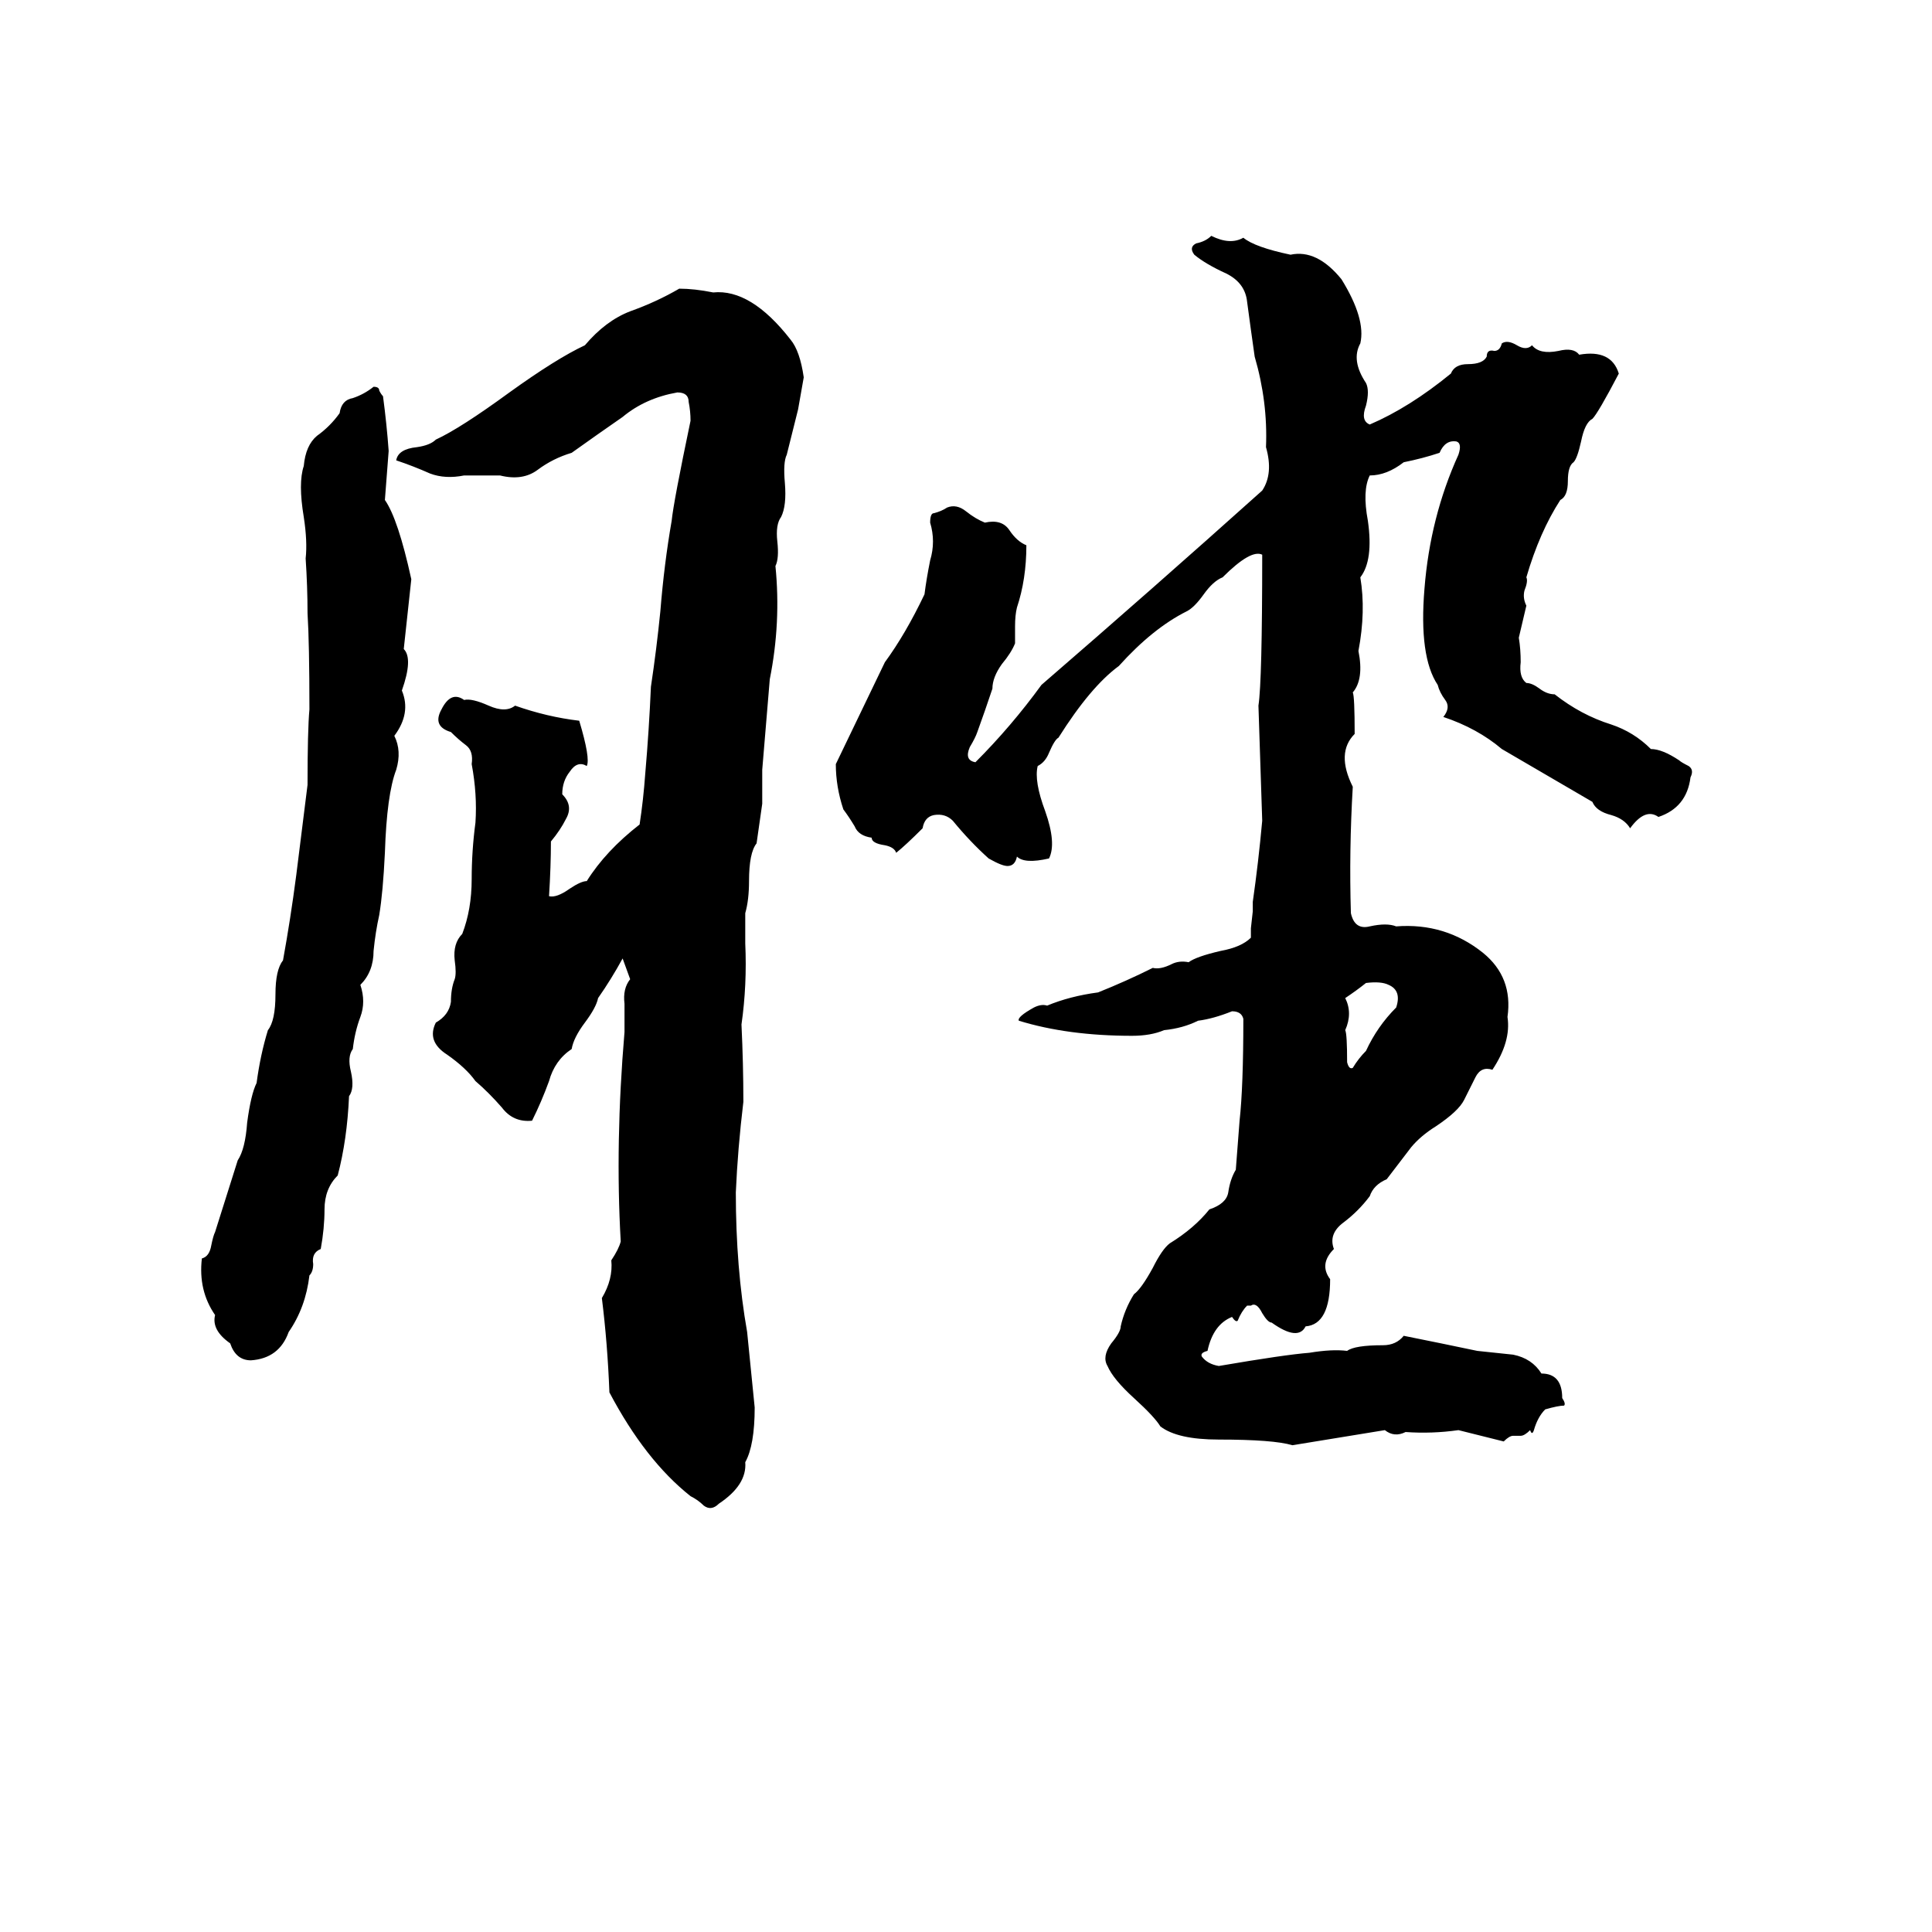 <svg xmlns="http://www.w3.org/2000/svg" viewBox="0 -800 1024 1024">
	<path fill="#000000" d="M642 -675Q652 -670 659 -674Q665 -669 684 -665Q698 -668 711 -652Q724 -631 721 -618Q716 -609 724 -597Q726 -593 724 -585Q721 -577 726 -575Q747 -584 769 -602Q771 -607 778 -607Q786 -607 788 -611Q788 -615 792 -614Q795 -614 796 -618Q799 -620 804 -617Q809 -614 812 -617Q816 -612 826 -614Q834 -616 837 -612Q854 -615 858 -602Q847 -581 844 -578Q840 -576 838 -566Q836 -557 834 -555Q831 -553 831 -545Q831 -537 827 -535Q816 -518 809 -494Q810 -492 808 -487Q807 -483 809 -479L805 -462Q806 -456 806 -449Q805 -441 809 -438Q812 -438 816 -435Q820 -432 824 -432Q838 -421 854 -416Q866 -412 875 -403Q881 -403 890 -397Q891 -396 895 -394Q898 -392 896 -388Q894 -372 879 -367Q872 -372 864 -361Q861 -366 854 -368Q846 -370 844 -375Q820 -389 796 -403Q783 -414 765 -420Q769 -425 766 -429Q763 -433 762 -437Q752 -452 755 -488Q758 -526 773 -559Q775 -565 772 -566Q766 -567 763 -560Q754 -557 744 -555Q735 -548 726 -548Q722 -540 725 -524Q728 -503 721 -494Q724 -476 720 -455Q723 -440 717 -433Q718 -431 718 -411Q708 -401 717 -383Q715 -349 716 -316Q718 -307 726 -309Q735 -311 740 -309Q766 -311 786 -295Q802 -282 799 -261Q801 -248 791 -233Q785 -235 782 -229Q779 -223 776 -217Q773 -211 761 -203Q753 -198 748 -192Q745 -188 735 -175Q728 -172 726 -166Q720 -158 712 -152Q704 -146 707 -138Q699 -130 705 -122Q705 -98 692 -97Q688 -89 674 -99Q672 -99 669 -104Q666 -110 663 -108Q662 -108 661 -108Q658 -105 656 -100Q655 -99 653 -102Q643 -98 640 -84Q636 -83 637 -81Q640 -77 646 -76Q681 -82 694 -83Q706 -85 714 -84Q718 -87 733 -87Q740 -87 744 -92Q764 -88 783 -84Q792 -83 802 -82Q812 -80 817 -72Q828 -72 828 -59Q830 -56 829 -55Q826 -55 819 -53Q815 -49 813 -42Q812 -39 811 -42Q808 -39 806 -39H802Q800 -39 797 -36Q785 -39 773 -42Q759 -40 745 -41Q739 -38 734 -42L685 -34Q675 -37 646 -37Q624 -37 615 -44Q612 -49 601 -59Q590 -69 587 -76Q584 -81 589 -88Q594 -94 594 -97Q596 -106 601 -114Q605 -117 611 -128Q616 -138 620 -141Q633 -149 641 -159Q650 -162 651 -168Q652 -175 655 -180Q656 -193 657 -206Q659 -224 659 -260Q658 -264 653 -264Q643 -260 635 -259Q627 -255 617 -254Q610 -251 600 -251Q566 -251 540 -259Q539 -261 548 -266Q552 -268 555 -267Q567 -272 582 -274Q597 -280 611 -287Q615 -286 621 -289Q625 -291 630 -290Q634 -293 647 -296Q658 -298 663 -303Q663 -305 663 -308L664 -317Q664 -319 664 -322Q667 -343 669 -365Q668 -395 667 -426Q669 -439 669 -506Q663 -509 648 -494Q643 -492 638 -485Q633 -478 629 -476Q611 -467 593 -447Q578 -436 561 -409Q559 -408 556 -401Q554 -396 550 -394Q548 -386 554 -370Q560 -353 556 -345Q543 -342 539 -346Q538 -341 534 -341Q531 -341 524 -345Q514 -354 505 -365Q501 -369 495 -368Q490 -367 489 -361Q480 -352 475 -348Q474 -351 469 -352Q462 -353 462 -356Q455 -357 453 -362Q450 -367 447 -371Q443 -383 443 -395L469 -449Q480 -464 490 -485Q491 -493 493 -503Q496 -513 493 -523Q493 -528 495 -528Q499 -529 502 -531Q507 -533 512 -529Q517 -525 522 -523Q531 -525 535 -519Q539 -513 544 -511Q544 -493 539 -478Q538 -474 538 -468V-459Q536 -454 531 -448Q526 -441 526 -435Q522 -423 518 -412Q517 -409 514 -404Q511 -397 517 -396Q536 -415 552 -437Q611 -488 669 -540Q675 -549 671 -563Q672 -587 665 -611Q663 -625 661 -640Q660 -650 650 -655Q639 -660 633 -665Q630 -669 634 -671Q639 -672 642 -675ZM360 -647Q368 -647 378 -645Q398 -647 419 -620Q424 -614 426 -600L423 -583Q420 -571 417 -559Q415 -555 416 -544Q417 -532 414 -526Q411 -522 412 -513Q413 -504 411 -500Q414 -470 408 -440Q406 -416 404 -392Q404 -383 404 -374L401 -353Q397 -348 397 -333Q397 -323 395 -316Q395 -314 395 -312V-304Q395 -302 395 -300Q396 -278 393 -257Q394 -236 394 -216Q391 -191 390 -168Q390 -128 396 -94Q398 -74 400 -54Q400 -34 395 -25Q396 -13 381 -3Q377 1 373 -2Q370 -5 366 -7Q342 -26 323 -62Q322 -88 319 -112Q325 -122 324 -132Q328 -138 329 -142Q326 -194 331 -253Q331 -259 331 -268Q330 -276 334 -281L330 -292Q324 -281 317 -271Q316 -266 310 -258Q304 -250 303 -244Q294 -238 291 -227Q287 -216 282 -206Q272 -205 266 -213Q259 -221 252 -227Q247 -234 237 -241Q226 -248 231 -258Q238 -262 239 -269Q239 -276 241 -281Q242 -284 241 -291Q240 -300 245 -305Q250 -318 250 -334Q250 -349 252 -364Q253 -379 250 -395Q251 -402 247 -405Q243 -408 239 -412Q229 -415 234 -424Q239 -434 246 -429Q250 -430 259 -426Q268 -422 273 -426Q290 -420 307 -418Q313 -398 311 -394Q306 -397 302 -391Q298 -386 298 -379Q304 -373 300 -366Q297 -360 292 -354Q292 -341 291 -325Q295 -324 302 -329Q308 -333 311 -333Q321 -349 339 -363Q341 -376 342 -390Q344 -413 345 -436Q348 -456 350 -476Q352 -501 356 -524Q357 -534 366 -577Q366 -582 365 -587Q365 -592 359 -592Q342 -589 330 -579Q317 -570 303 -560Q293 -557 285 -551Q277 -545 265 -548Q256 -548 246 -548Q236 -546 228 -549Q219 -553 210 -556Q211 -562 221 -563Q228 -564 231 -567Q244 -573 270 -592Q295 -610 310 -617Q321 -630 334 -635Q348 -640 360 -647ZM198 -595Q201 -595 201 -593Q202 -591 203 -590Q205 -575 206 -561Q205 -548 204 -535Q211 -525 218 -493Q216 -474 214 -456Q219 -451 213 -434Q218 -422 209 -410Q213 -402 210 -392Q205 -379 204 -348Q203 -327 201 -315Q199 -306 198 -296Q198 -285 191 -278Q194 -269 191 -261Q188 -253 187 -244Q184 -240 186 -232Q188 -223 185 -219Q184 -196 179 -177Q172 -170 172 -159Q172 -149 170 -138Q165 -136 166 -130Q166 -126 164 -124Q162 -107 153 -94Q148 -80 133 -79Q125 -79 122 -88Q112 -95 114 -103Q105 -116 107 -133Q111 -134 112 -140Q113 -145 114 -147Q120 -166 126 -185Q130 -191 131 -205Q133 -220 136 -226Q138 -241 142 -254Q146 -259 146 -273Q146 -286 150 -291Q154 -313 157 -336Q160 -360 163 -384Q163 -413 164 -424Q164 -459 163 -475Q163 -489 162 -504Q163 -513 161 -526Q158 -544 161 -553Q162 -564 168 -569Q175 -574 180 -581Q181 -588 187 -589Q193 -591 198 -595ZM724 -279Q719 -275 713 -271Q717 -263 713 -254Q714 -252 714 -237Q715 -233 717 -234Q720 -239 724 -243Q730 -256 740 -266Q743 -275 736 -278Q732 -280 724 -279Z"/>
</svg>
